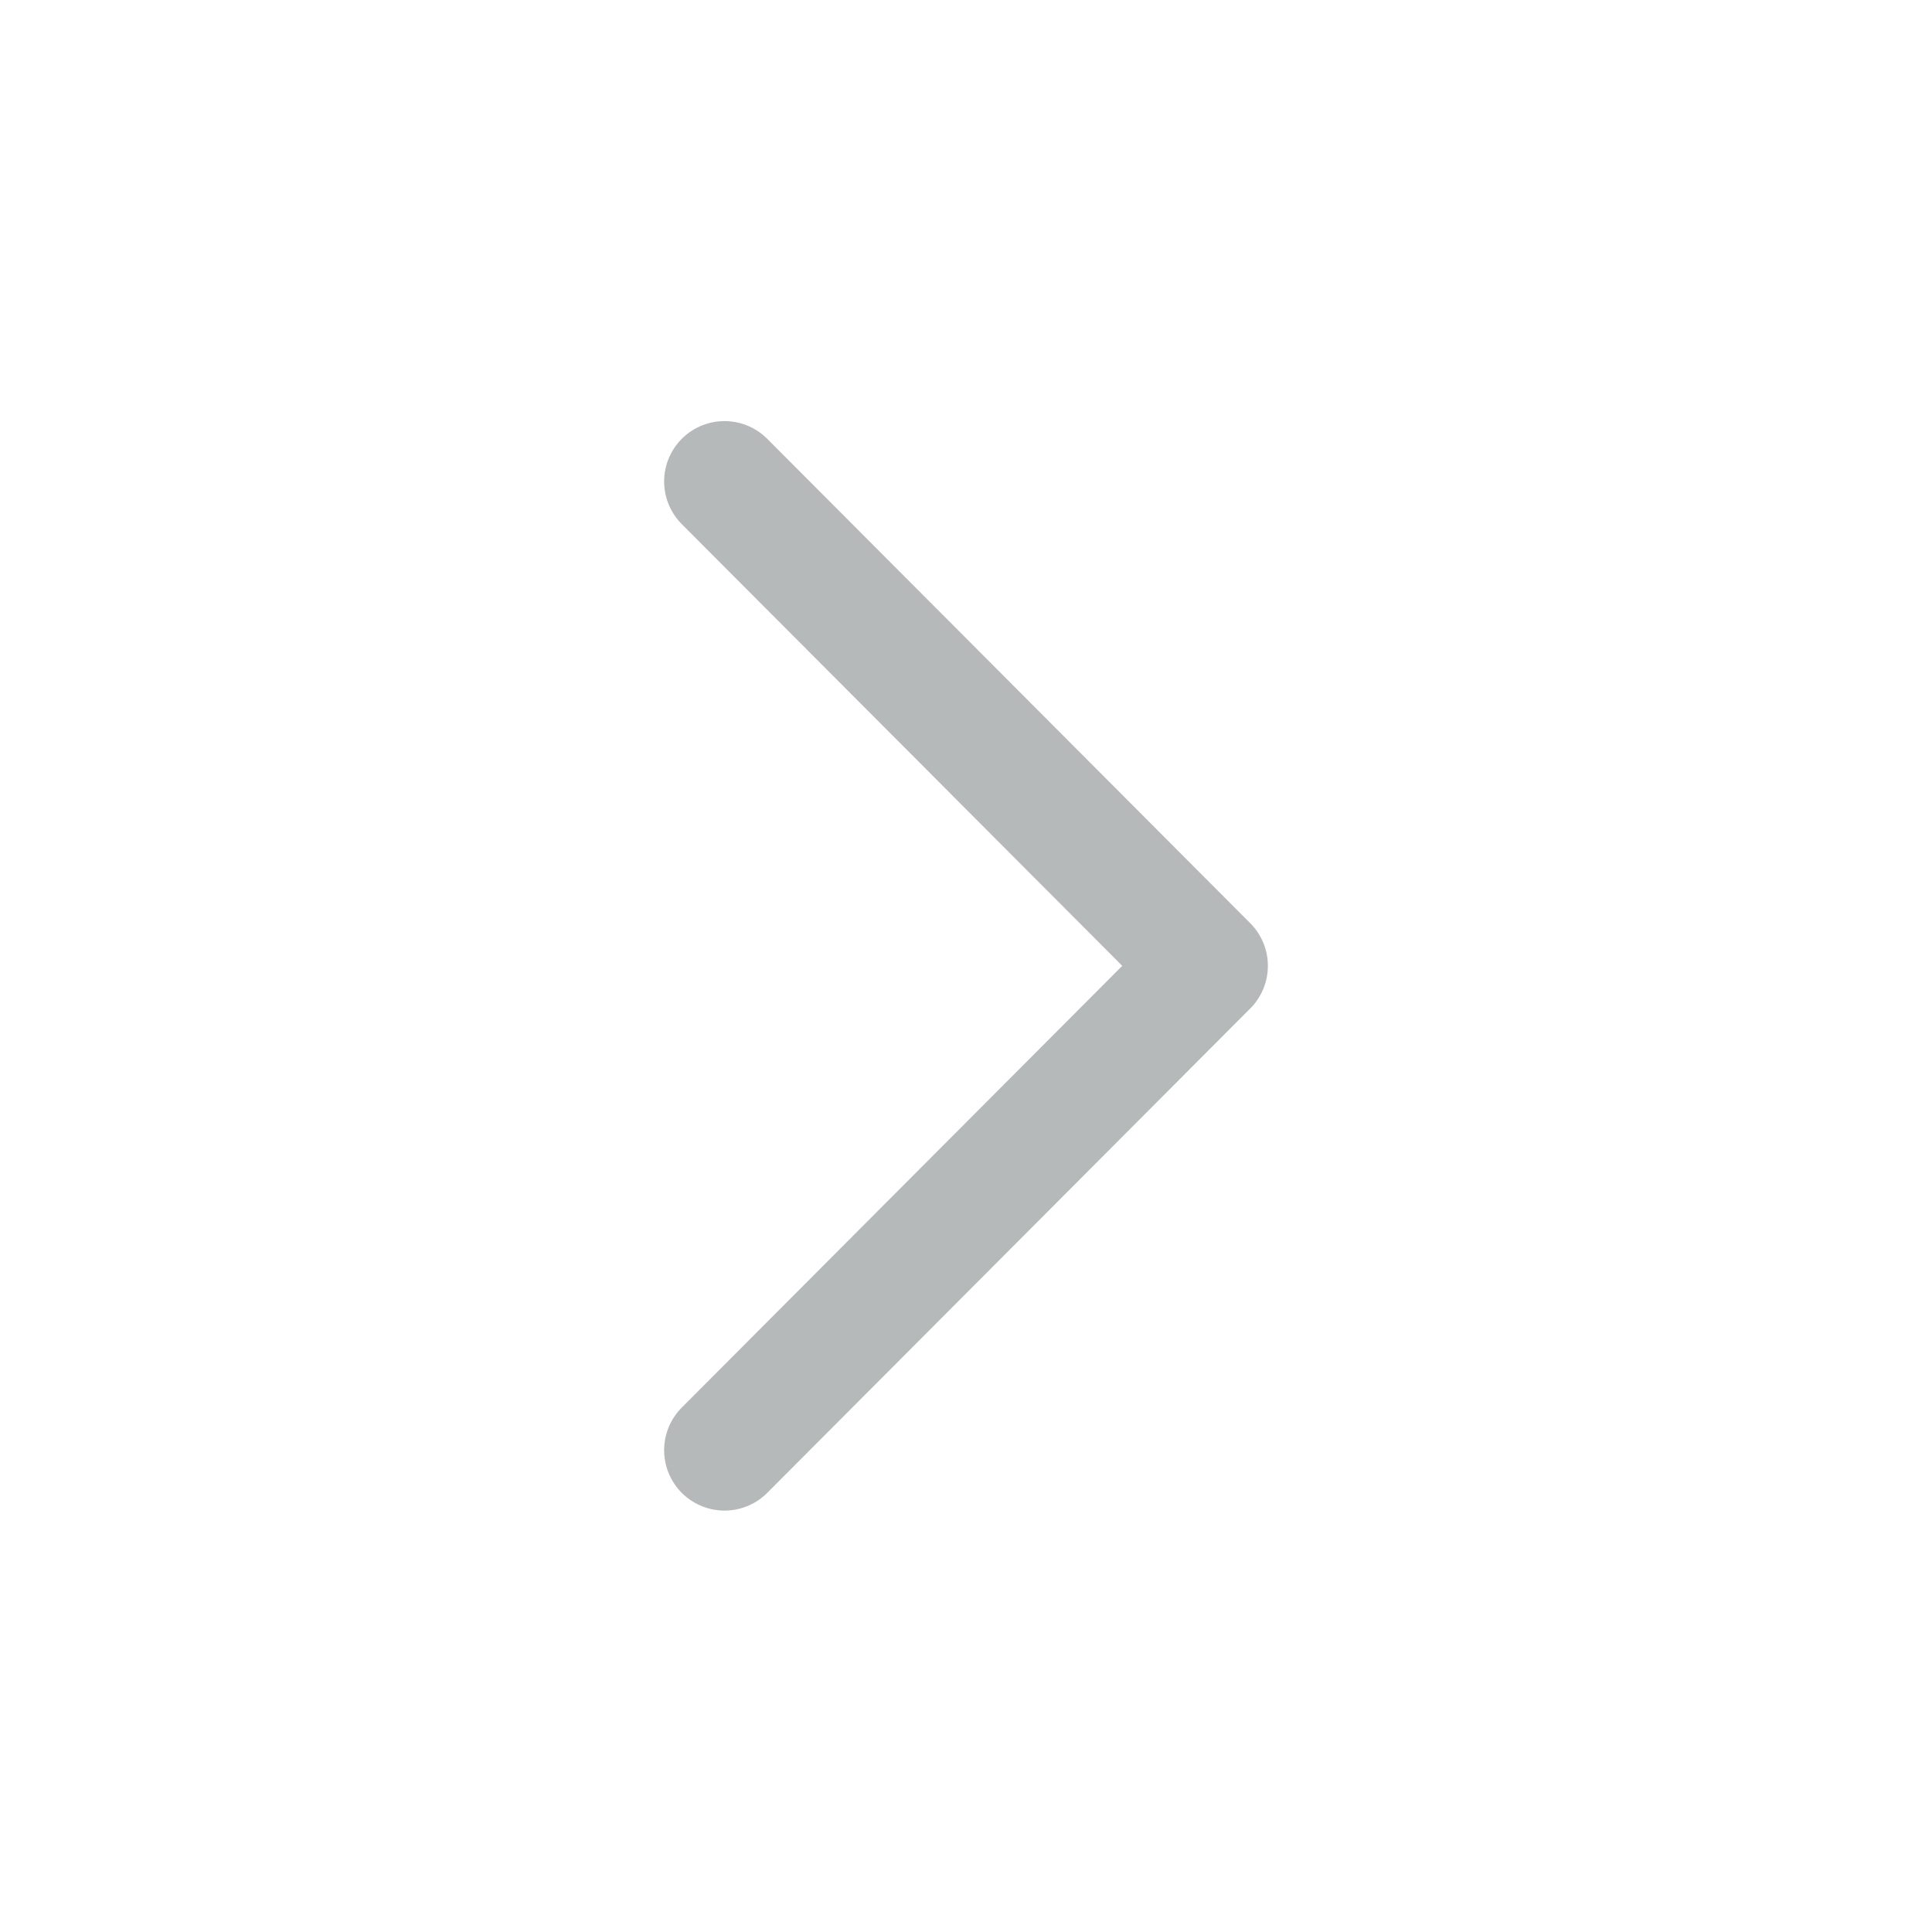 <svg width="24" height="24" viewBox="0 0 24 24" fill="none" xmlns="http://www.w3.org/2000/svg">
<path d="M9 5.981L15 11.998L9 18.015" stroke="#B6B9B9" stroke-width="1.5" stroke-linecap="round" stroke-linejoin="round"/>
</svg>
